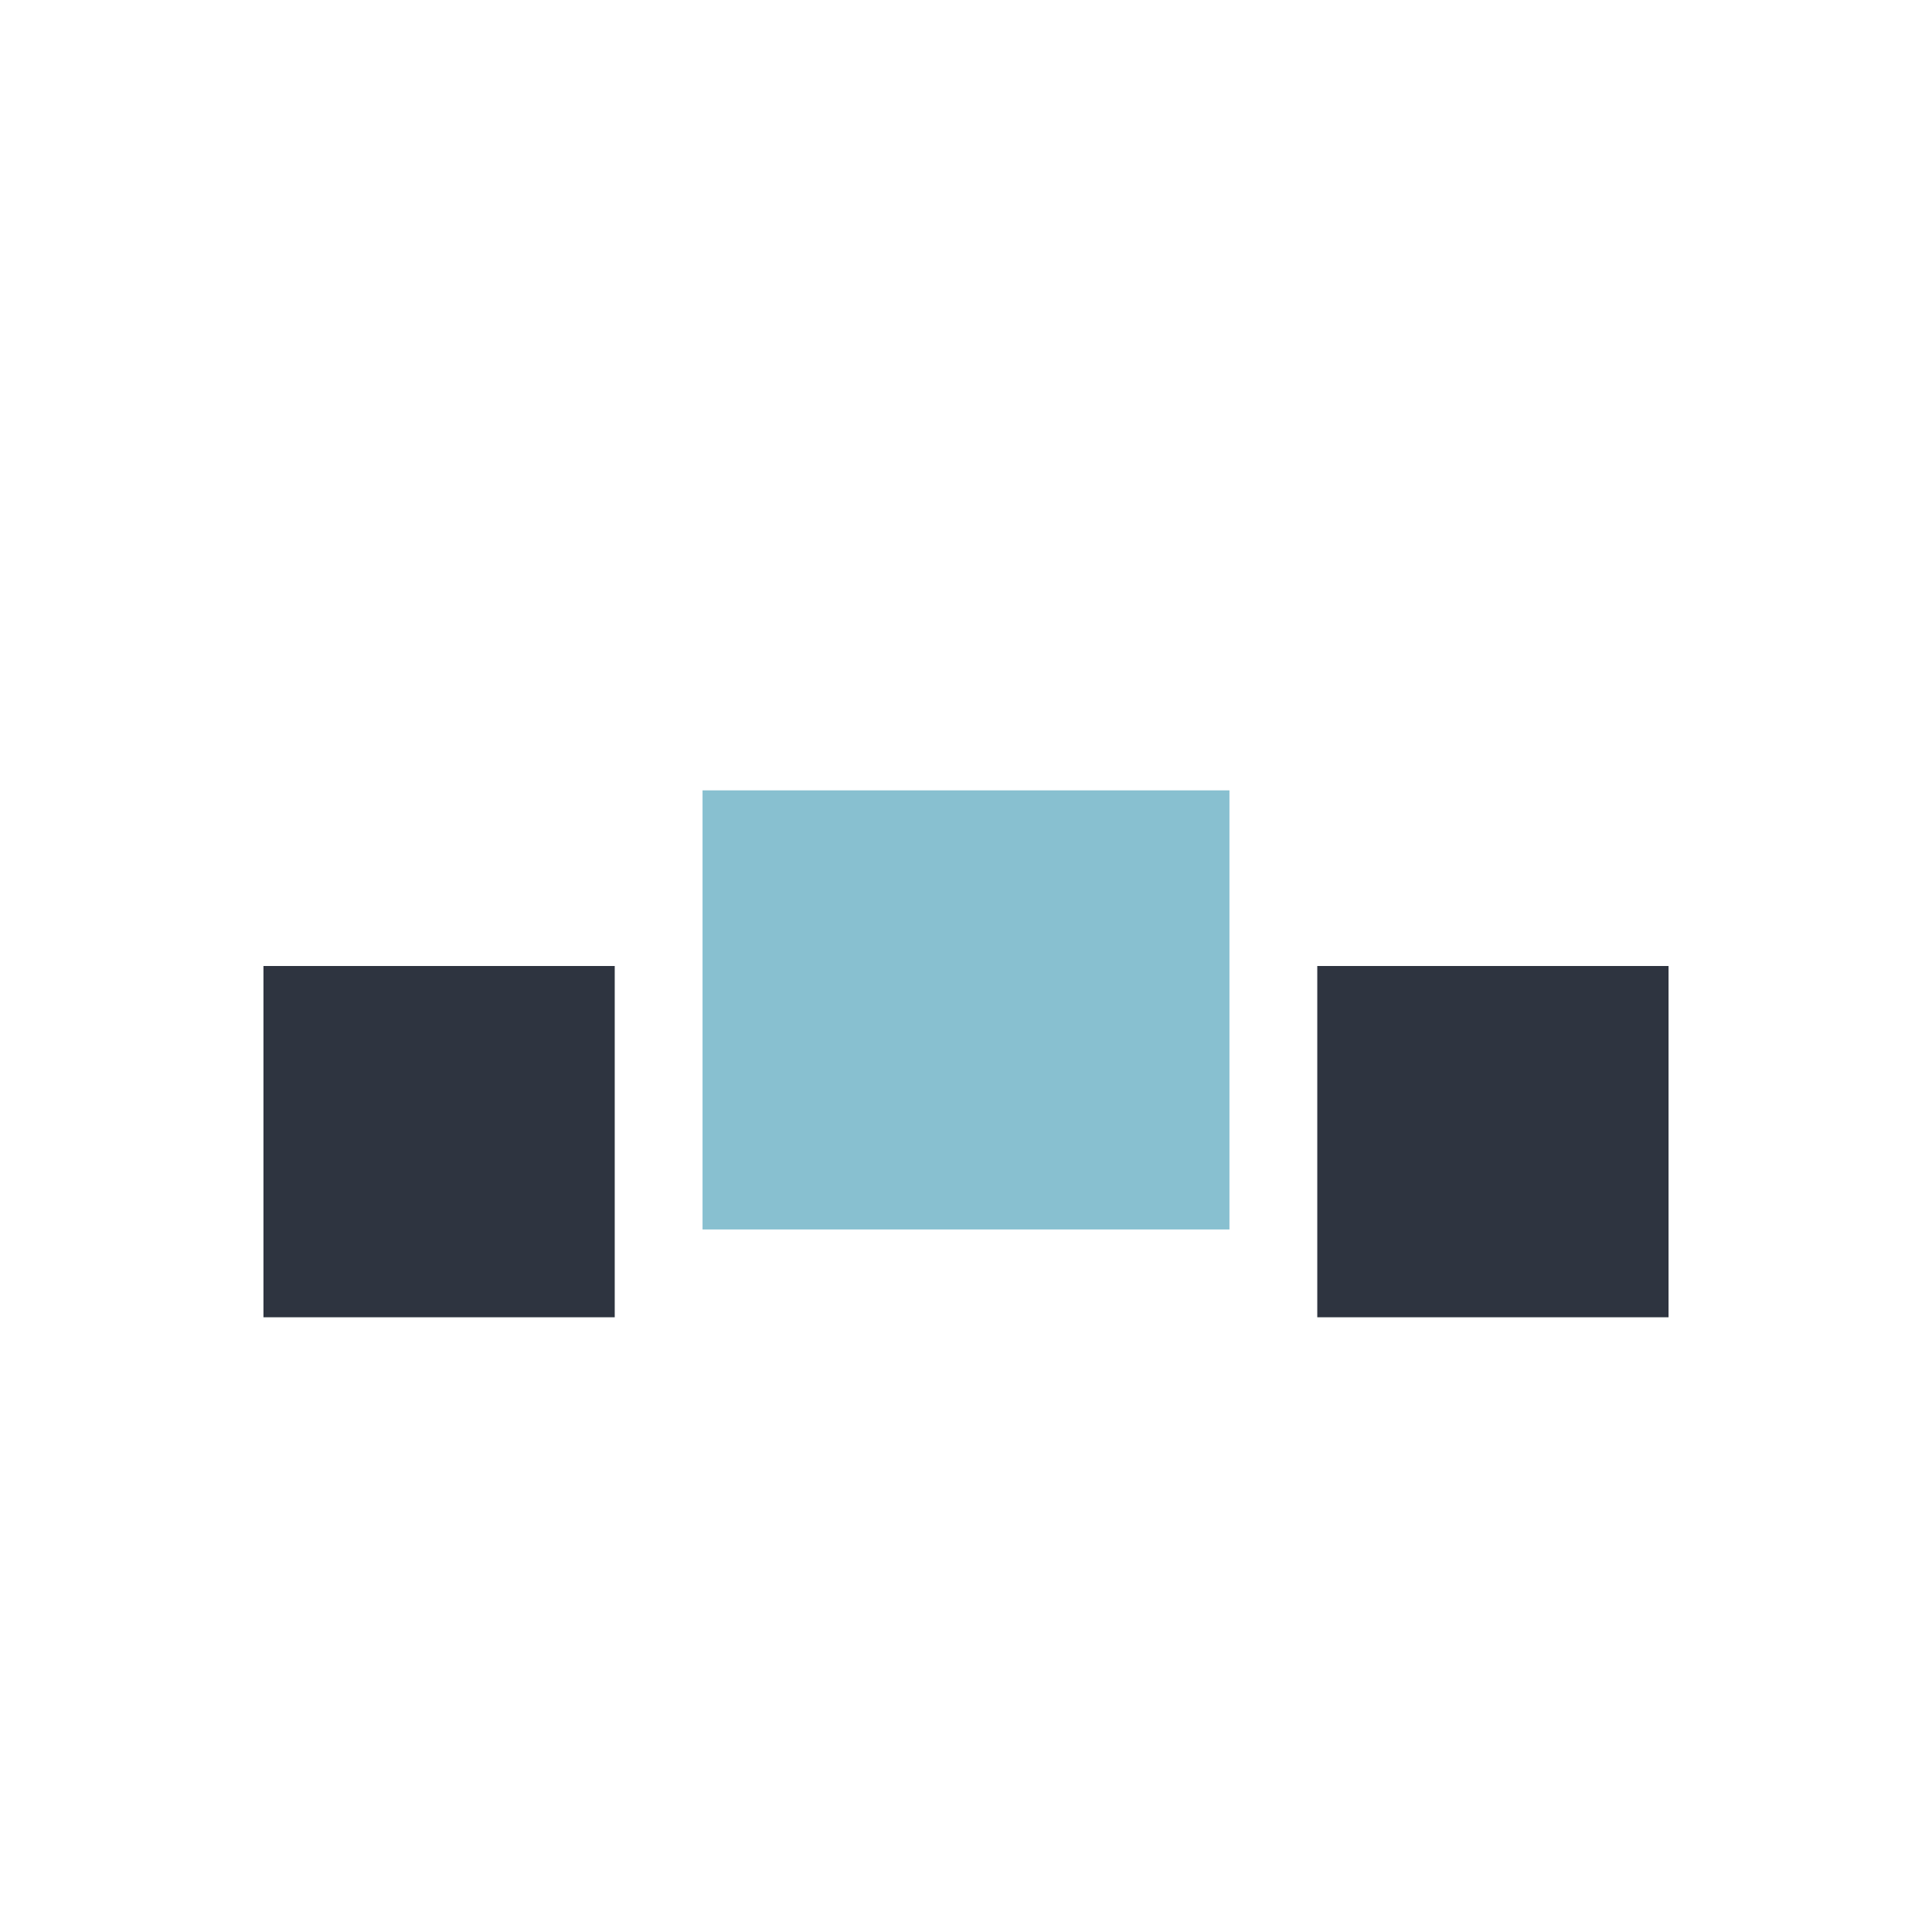 <svg viewBox="0 0 22 22" xmlns="http://www.w3.org/2000/svg">
 <defs>
  <style id="current-color-scheme" type="text/css">
   .ColorScheme-Text { color:#2e3440; } .ColorScheme-Highlight { color:#88c0d0; } .ColorScheme-NeutralText { color:#d08770; } .ColorScheme-PositiveText { color:#a3be8c; } .ColorScheme-NegativeText { color:#bf616a; }
  </style>
 </defs>
 <path class="ColorScheme-Text" d="m3 11v4h4v-4h-4zm12 0v4h4v-4h-4z" fill="currentColor"/>
 <path class="ColorScheme-Highlight" d="m8 9v5h6v-5h-6z" fill="currentColor"/>
</svg>
